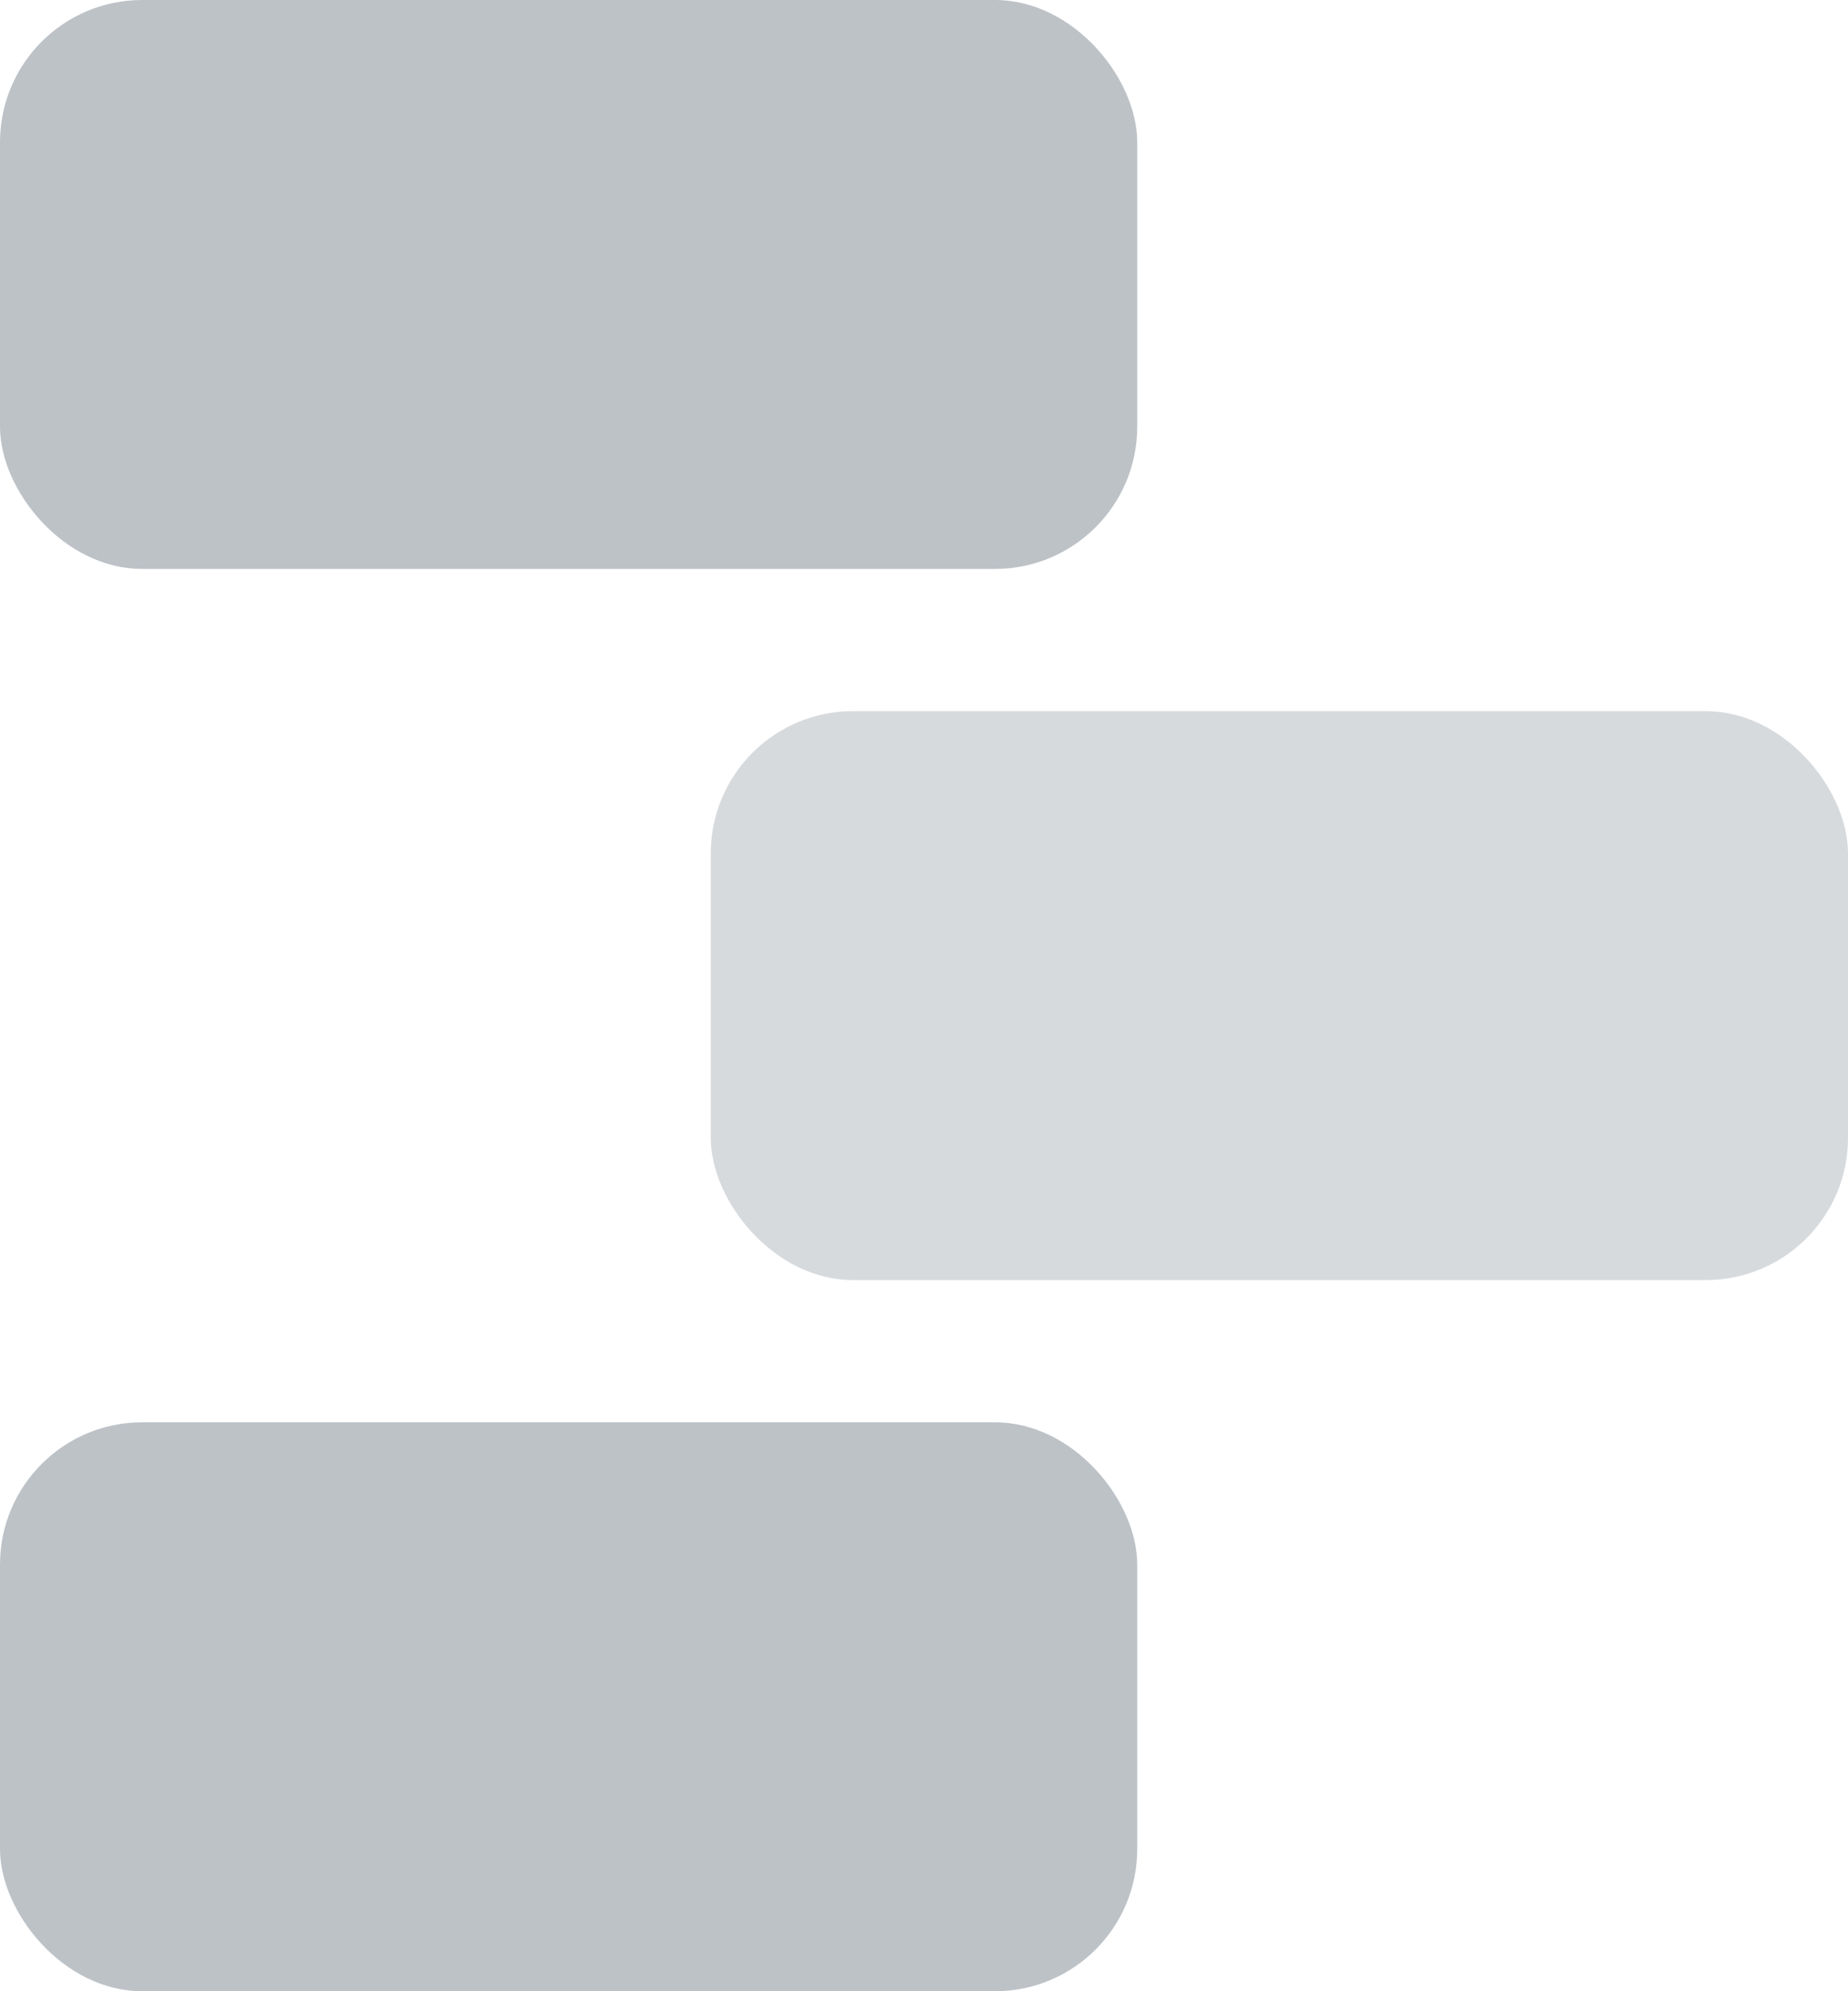 <svg width="13" height="14" viewBox="0 0 13 14" fill="none" xmlns="http://www.w3.org/2000/svg">
<rect width="8" height="4" rx="1" fill="#BDC2C7"/>
<rect y="10" width="8" height="4" rx="1" fill="#BDC2C7"/>
<rect x="5" y="5" width="8" height="4" rx="1" fill="#D7DADD"/>
</svg>
